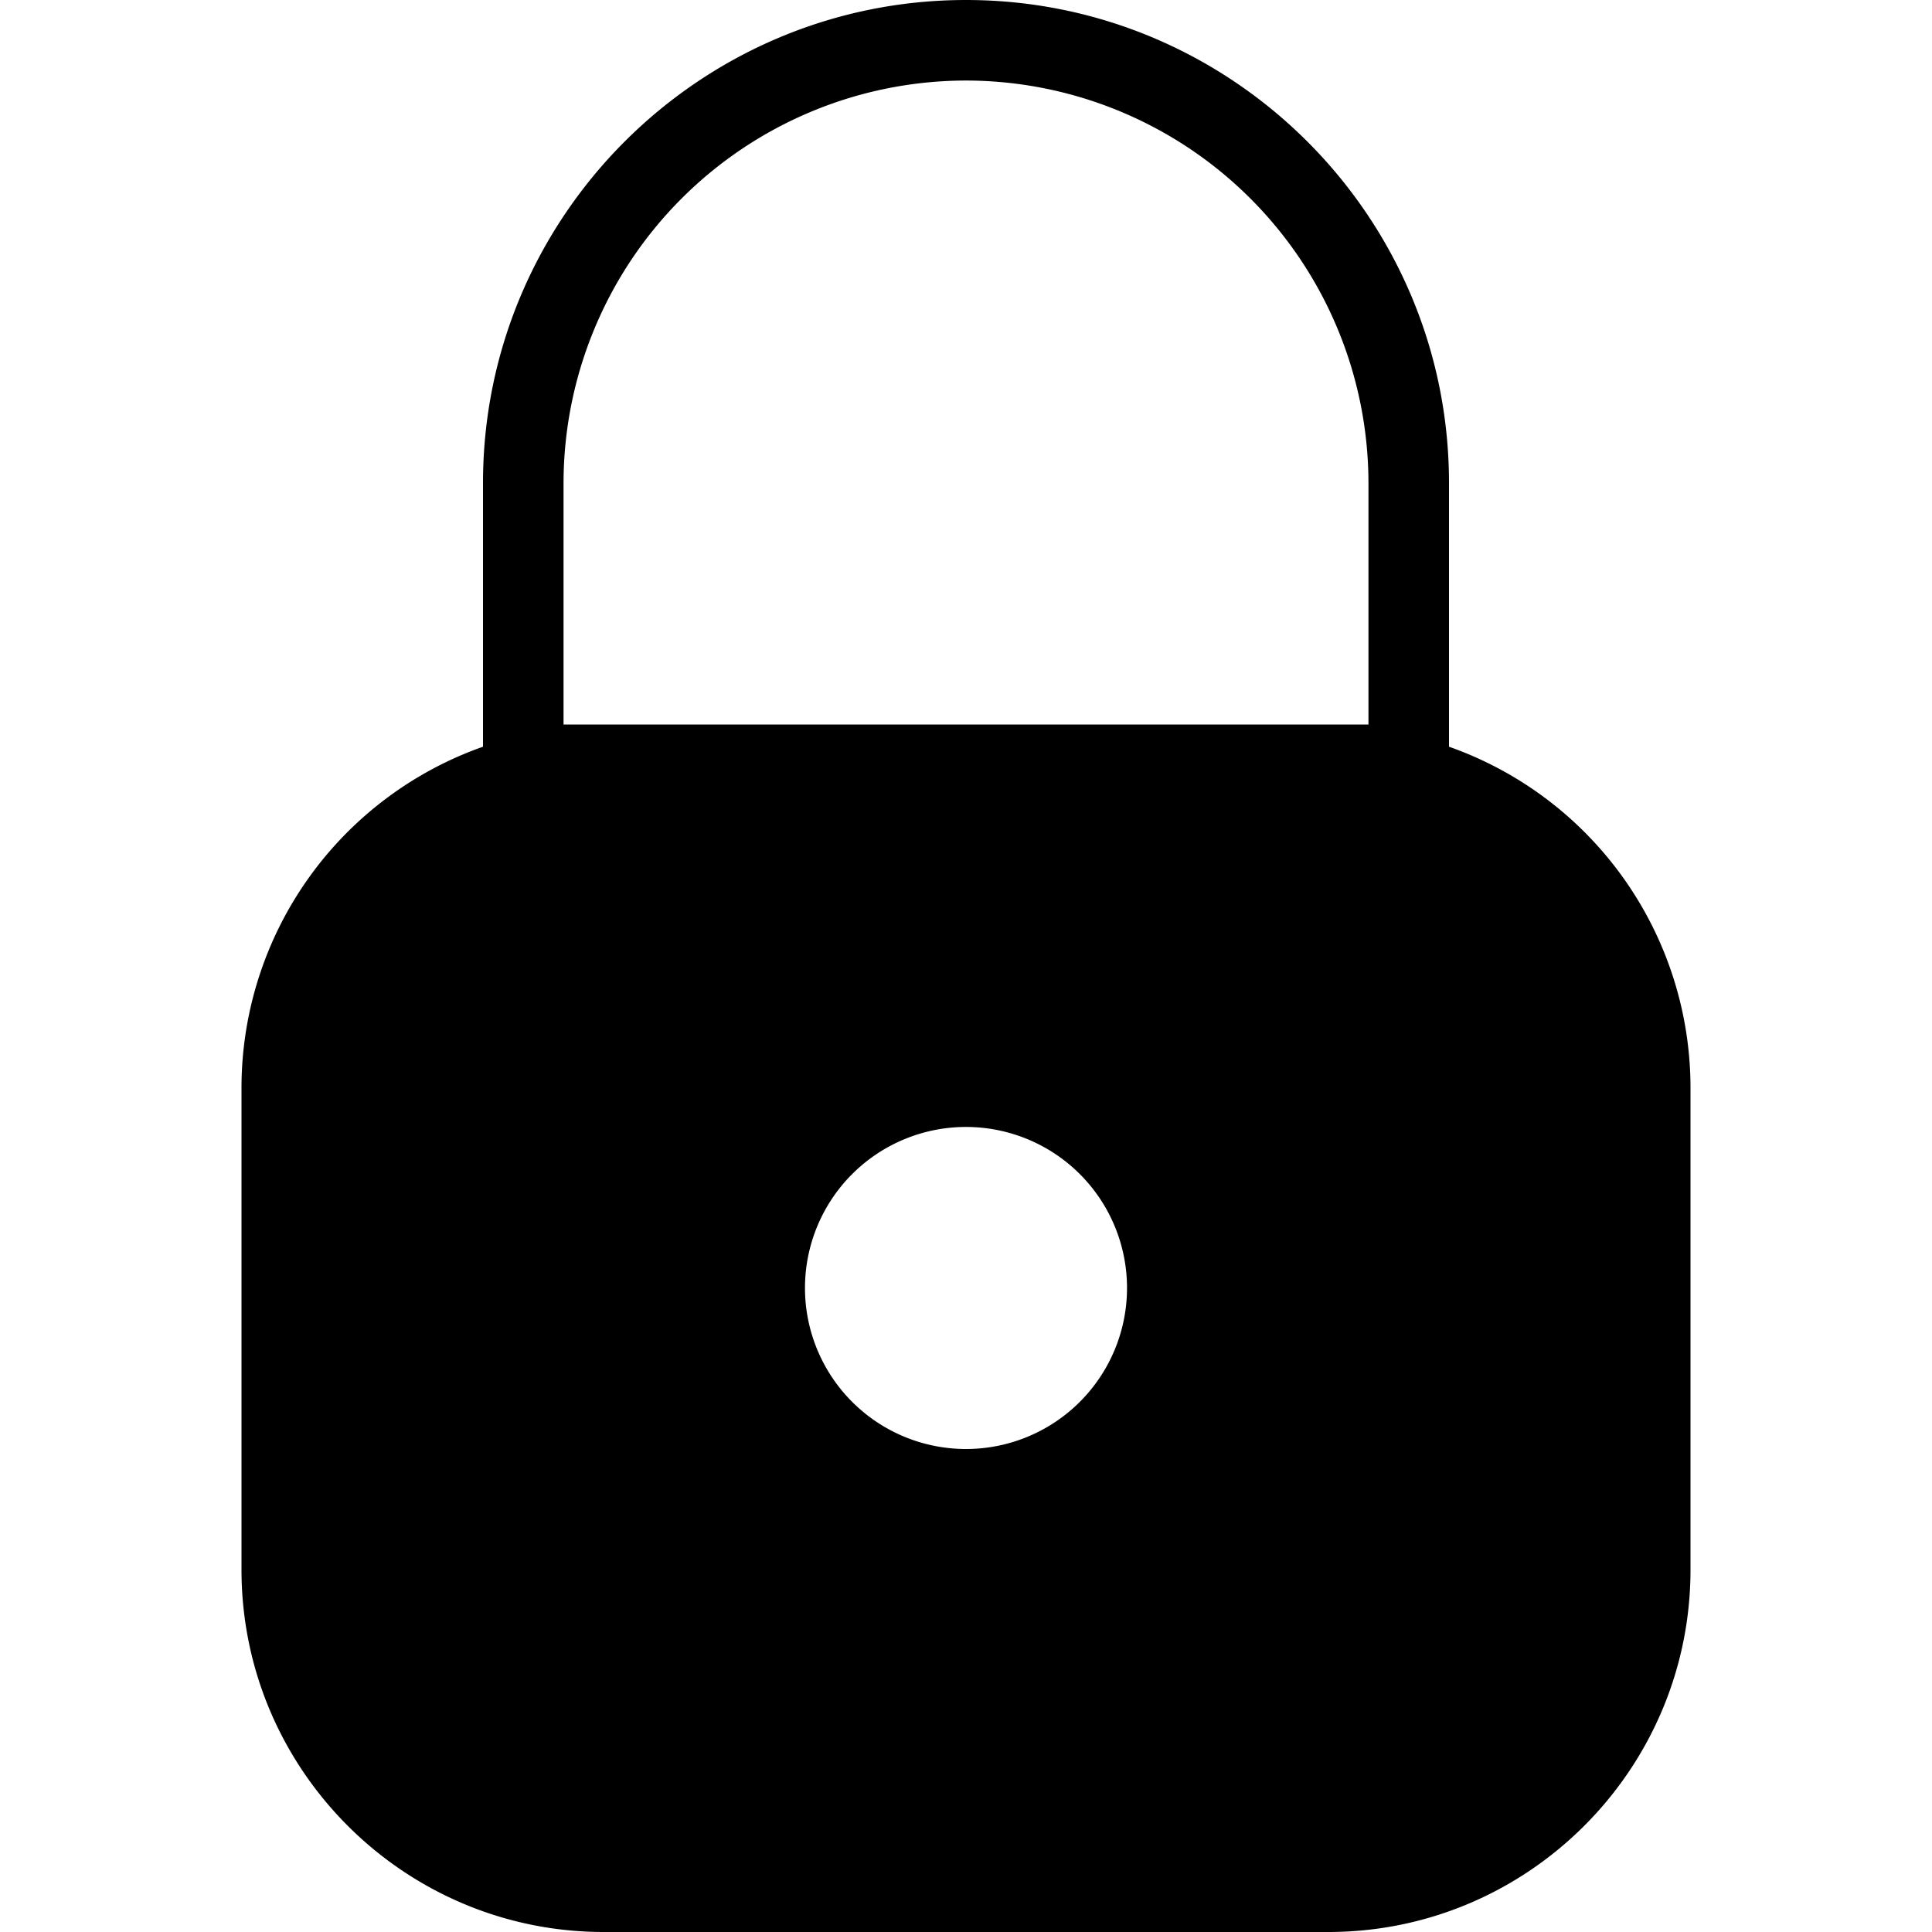 <svg viewBox="0 0 16 16" xmlns="http://www.w3.org/2000/svg">
  <path d="M12 6.184V4c0-2.206-1.794-4-4-4S4 1.794 4 4v2.184A2.996 2.996 0 0 0 2 9v4c0 1.654 1.346 3 3 3h6c1.654 0 3-1.346 3-3V9a2.996 2.996 0 0 0-2-2.816ZM8 12a1.333 1.333 0 1 1 0-2.667A1.333 1.333 0 0 1 8 12ZM4.667 6h6.666V4A3.337 3.337 0 0 0 8 .667 3.337 3.337 0 0 0 4.667 4v2Z" fill="currentColor" fill-rule="evenodd"/>
</svg>
